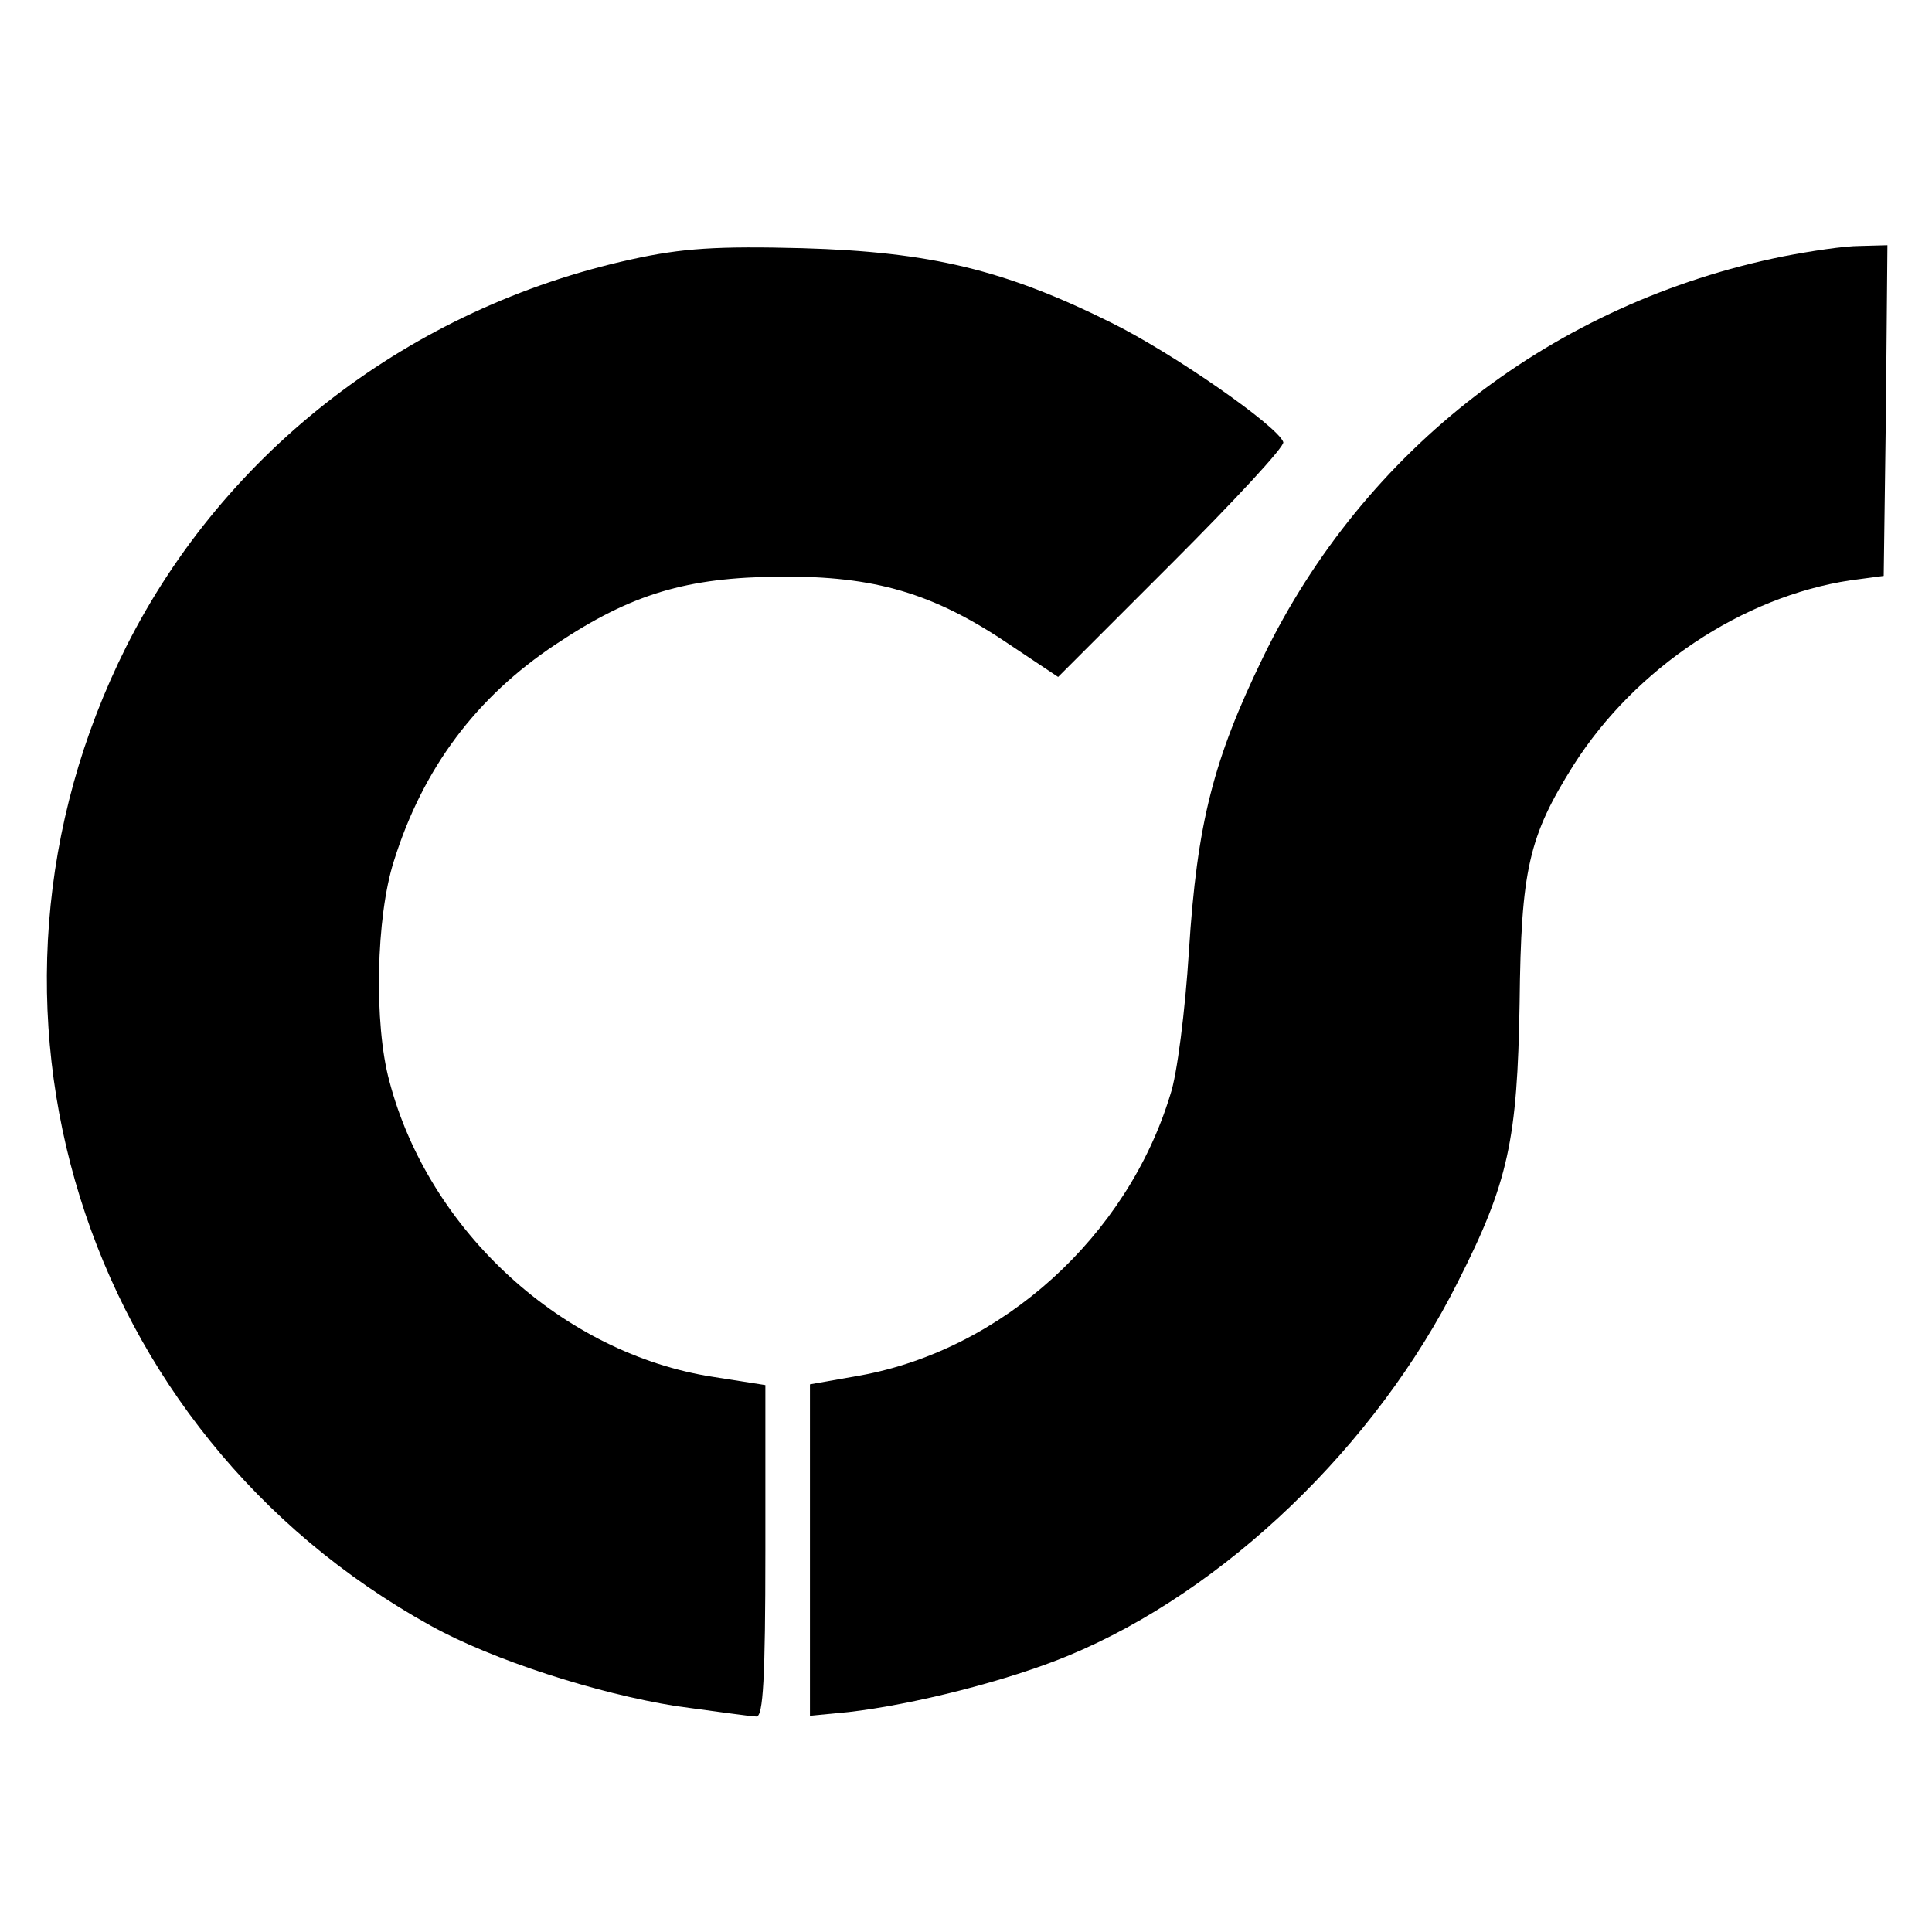 <?xml version="1.0" standalone="no"?>
<!DOCTYPE svg PUBLIC "-//W3C//DTD SVG 20010904//EN"
 "http://www.w3.org/TR/2001/REC-SVG-20010904/DTD/svg10.dtd">
<svg version="1.0" xmlns="http://www.w3.org/2000/svg"
 width="260pt" height="260pt" viewBox="0 0 260 260"
 preserveAspectRatio="xMidYMid meet">
<g transform="translate(0,260) scale(0.1,-0.1)"
fill="#000000" stroke="none">
<path d="M850 2251 c-297 -65 -547 -257 -680 -521 -241 -480 -62 -1057 410
-1318 83 -46 223 -91 330 -108 52 -7 101 -14 108 -14 9 0 12 51 12 223 l0 223
-70 11 c-202 31 -383 196 -436 398 -21 77 -18 221 6 296 39 125 111 221 218
292 102 68 176 90 302 91 127 1 206 -22 308 -91 l66 -44 153 153 c84 84 152
157 150 163 -7 21 -147 119 -232 161 -143 71 -243 95 -415 100 -115 3 -162 0
-230 -15z"/>
<path d="M2400 2255 c-308 -62 -564 -259 -700 -539 -67 -138 -89 -223 -100
-396 -5 -80 -16 -167 -25 -193 -58 -191 -226 -343 -417 -378 l-68 -12 0 -223
0 -223 52 5 c87 10 214 42 296 76 210 87 414 283 524 503 68 134 80 191 83
375 2 180 12 224 73 321 83 130 227 226 372 248 l45 6 3 223 2 222 -37 -1
c-21 0 -67 -7 -103 -14z"/>
</g>
</svg>
